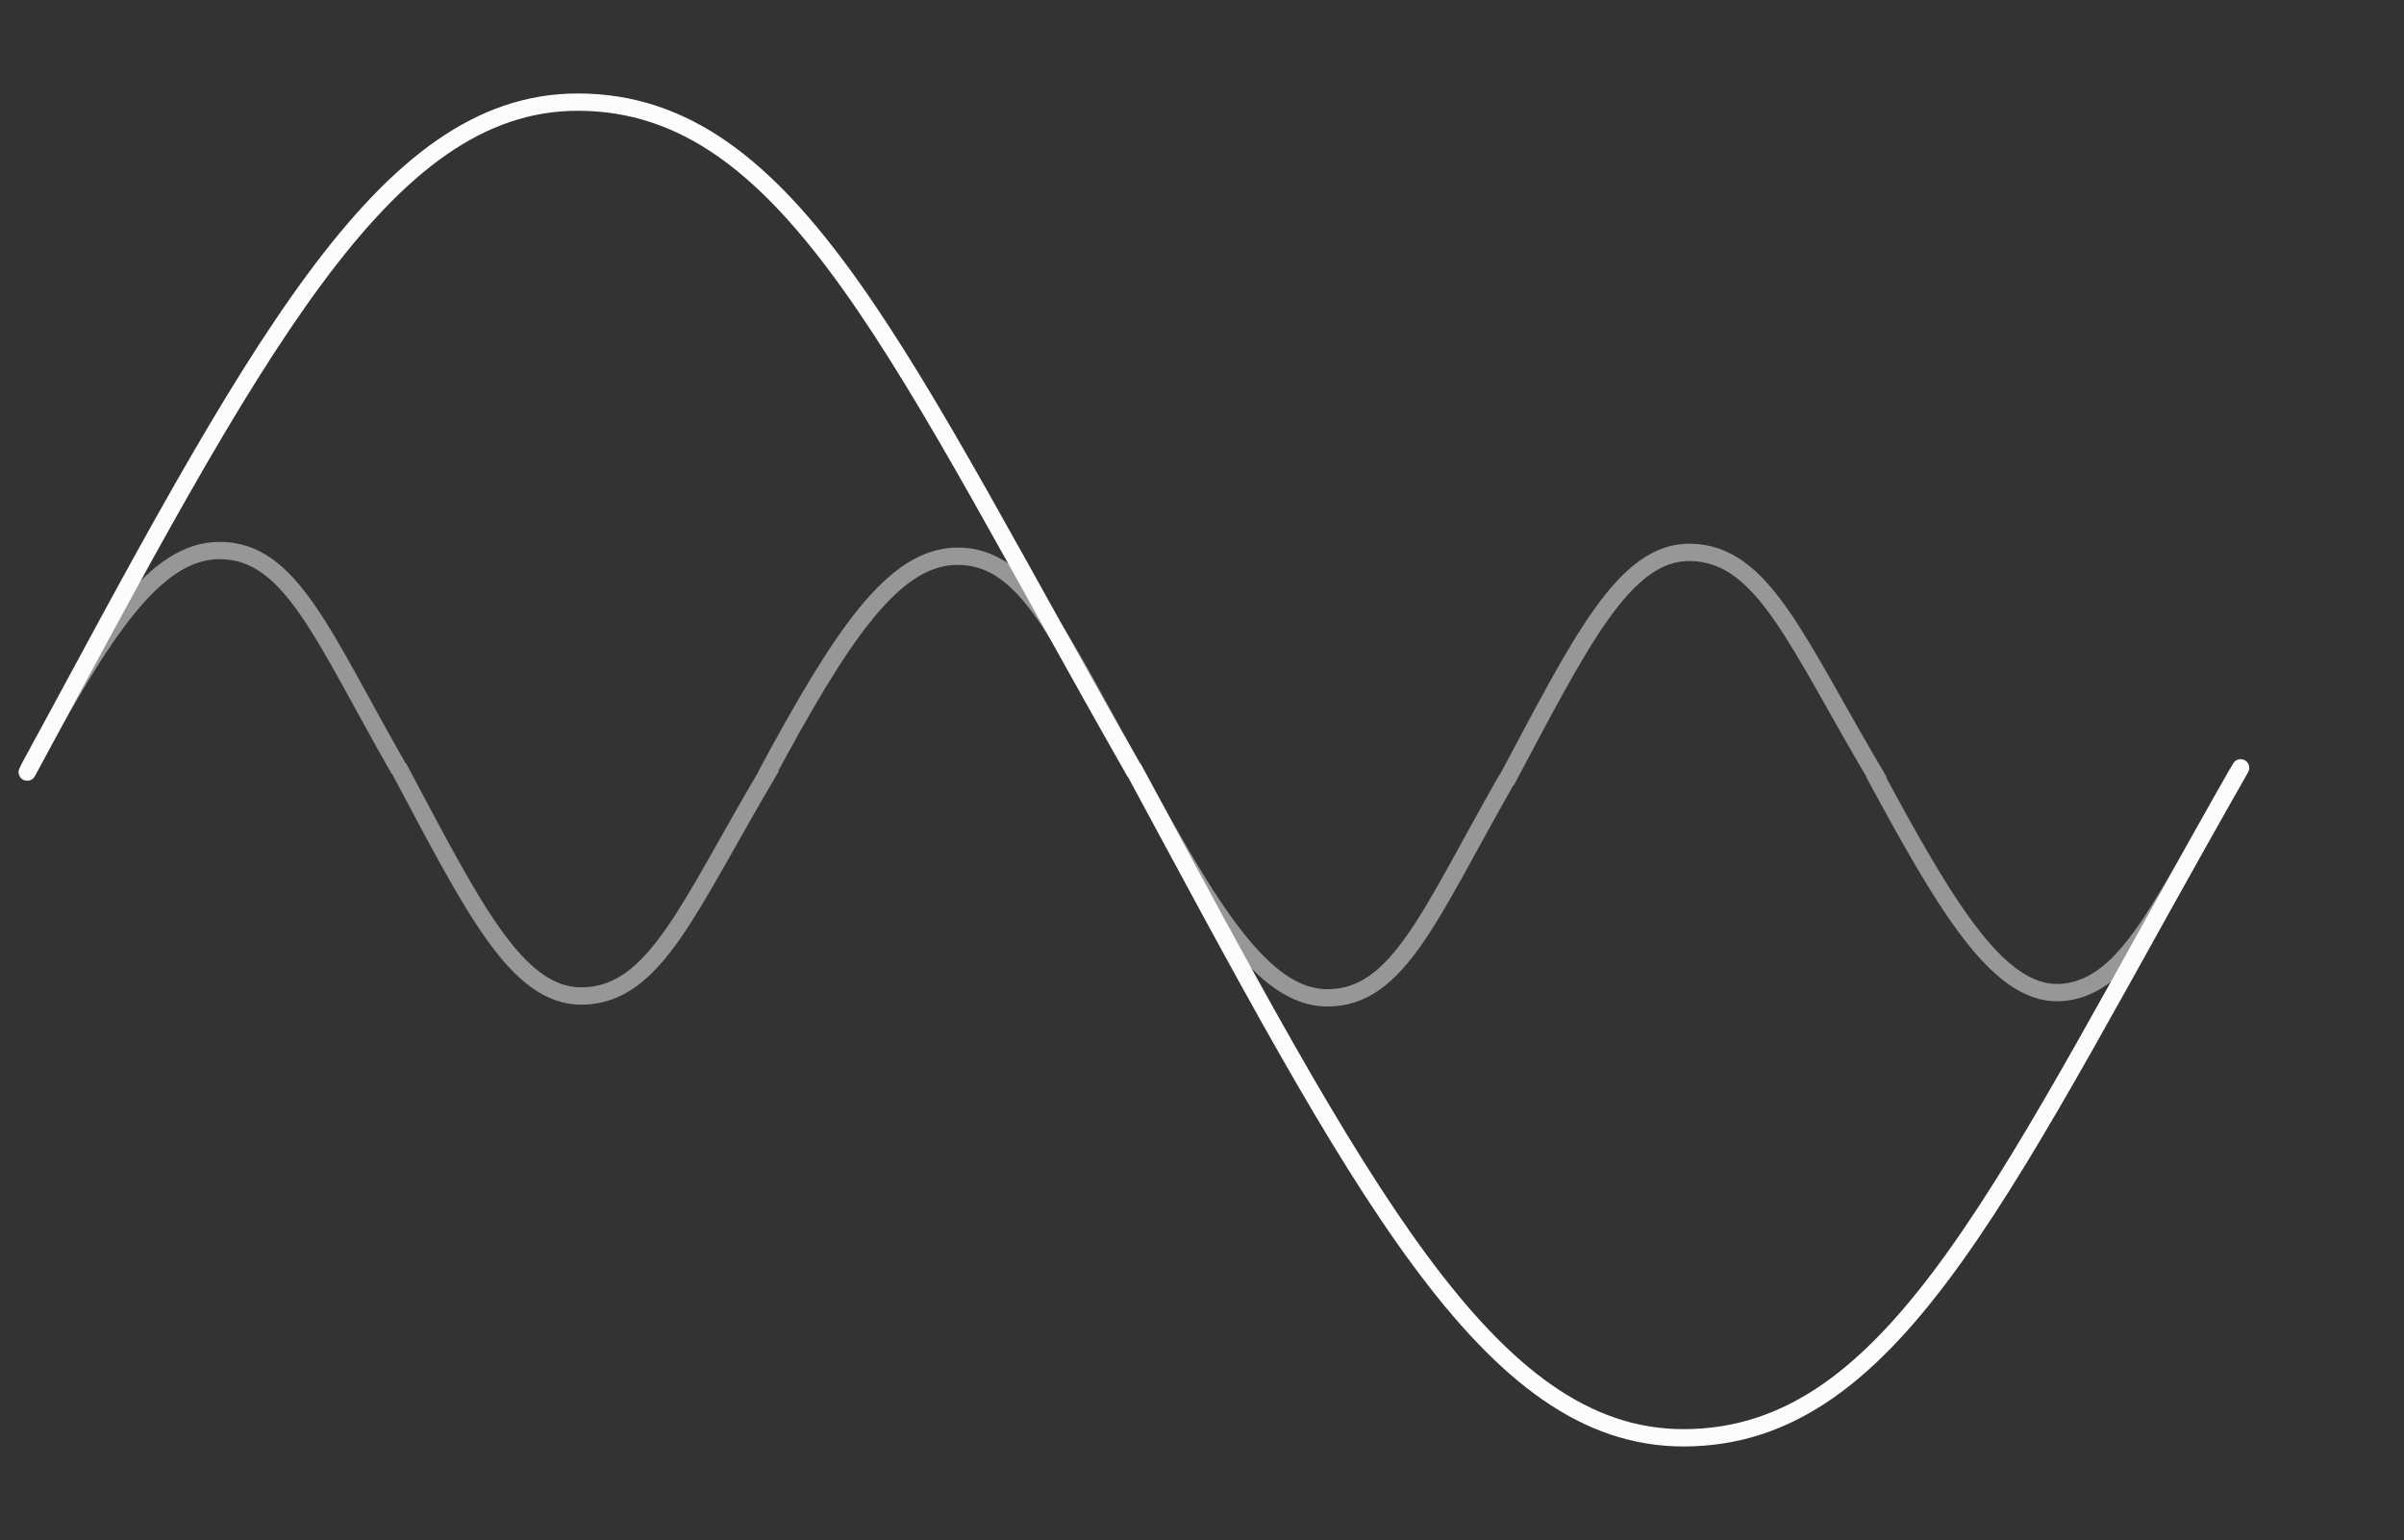 <svg width="1111" height="712" viewBox="0 0 1111 712" fill="none" xmlns="http://www.w3.org/2000/svg">
    <rect x="0" y="0" width="1111" height="712" fill="#333333" stroke="none"/>
    <path
        d="M13 355.81C47.629 291.54 71.795 254.5 101.5 254.5C134.341 254.5 148.854 293.355 184.5 355.81M524.5 356.5C559.129 420.77 583.8 461.301 613.505 461.301C646.346 461.301 660.859 422.446 696.505 359.992M184 354.5C218.376 418.936 238.685 461.1 269.376 460.452C303.307 459.735 318.307 418.629 356.5 354.5M696.005 361.301C730.381 296.865 750.69 254.701 781.381 255.349C815.312 256.066 830.313 297.172 868.505 361.301M354.005 358.455C388.634 294.184 412.8 257.145 442.505 257.145C475.346 257.145 489.859 296 525.505 358.455M866.011 357.347C900.639 421.617 925.047 462.438 954.511 458.656C983 455 998.354 419.801 1034 357.347"
        stroke="#FCFCFC" stroke-opacity="0.5" stroke-width="8" />
    <path
        d="M9.065 355.042C8.017 356.987 8.744 359.413 10.689 360.461C12.634 361.509 15.06 360.782 16.108 358.837L9.065 355.042ZM267.004 47.214L267.004 51.214H267.004L267.004 47.214ZM16.108 358.837C68.638 261.343 109.58 184.234 148.606 131.432C187.659 78.595 223.994 51.214 267.004 51.214L267.004 43.214C220.015 43.214 181.6 73.333 142.173 126.677C102.72 180.057 61.453 257.811 9.065 355.042L16.108 358.837ZM267.004 51.214C314.76 51.214 351.093 79.97 389.313 133.443C427.593 187.001 466.874 264.035 521.031 358.923L527.979 354.957C474.135 260.619 434.416 182.79 395.821 128.791C357.166 74.709 318.749 43.214 267.004 43.214L267.004 51.214Z"
        fill="#FCFCFC" />
    <path
        d="M1032.03 352.975C1033.13 351.057 1035.57 350.389 1037.49 351.484C1039.41 352.579 1040.07 355.022 1038.98 356.941L1032.03 352.975ZM778.004 664.684L778.004 660.684H778.004L778.004 664.684ZM527.108 353.061C579.638 450.555 620.58 527.664 659.606 580.466C698.659 633.303 734.994 660.684 778.004 660.684L778.004 668.684C731.015 668.684 692.6 638.565 653.173 585.221C613.72 531.841 572.453 454.087 520.065 356.855L527.108 353.061ZM778.004 660.684C825.76 660.684 862.093 631.928 900.313 578.455C938.593 524.897 977.874 447.863 1032.03 352.975L1038.98 356.941C985.135 451.279 945.416 529.108 906.821 583.106C868.166 637.189 829.749 668.684 778.004 668.684L778.004 660.684Z"
        fill="#FCFCFC" />
</svg>